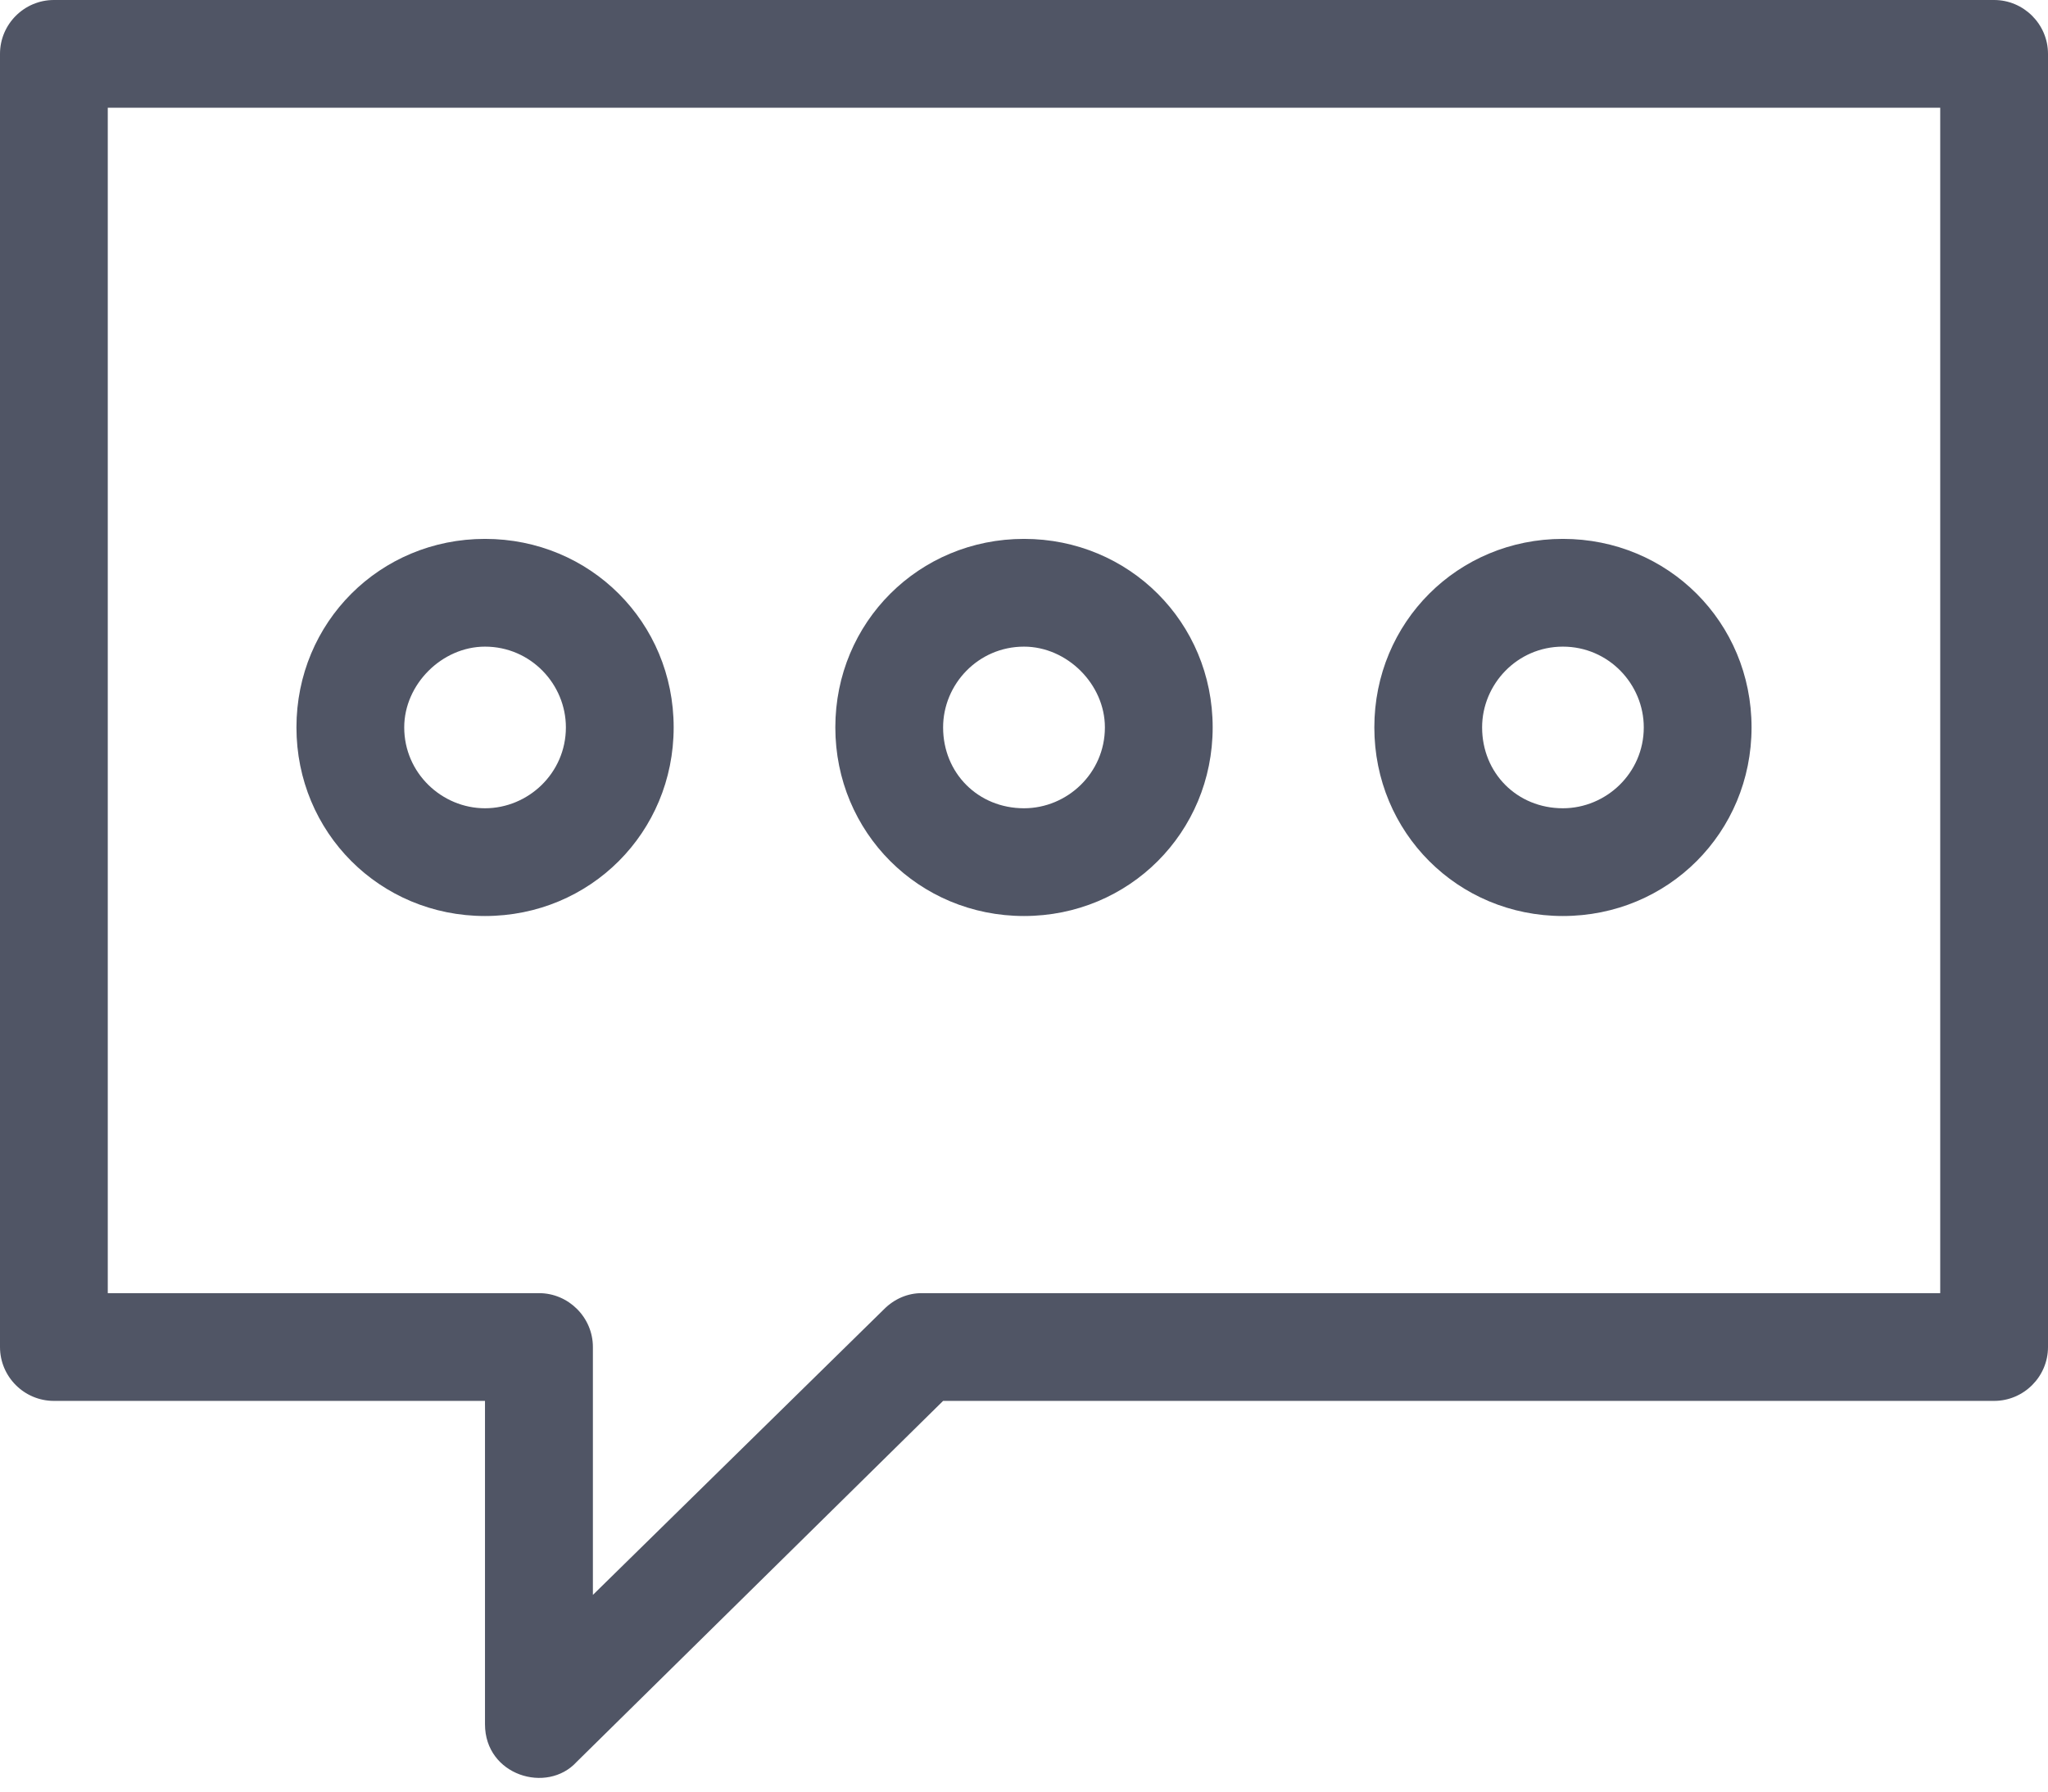 <svg width="16" height="14" viewBox="0 0 16 14" fill="none" xmlns="http://www.w3.org/2000/svg">
<path d="M15.579 0H0.421C0.189 0 0 0.189 0 0.421V10.526C0 10.758 0.189 10.947 0.421 10.947H3.789V13.474C3.789 13.874 4.274 14.021 4.505 13.768L7.368 10.947H15.579C15.81 10.947 16 10.758 16 10.526V0.421C16 0.189 15.81 0 15.579 0ZM15.158 10.105H7.2C7.095 10.105 6.989 10.147 6.905 10.232L4.632 12.463V10.526C4.632 10.295 4.442 10.105 4.211 10.105H0.842V0.842H15.158V10.105ZM8 4.211C7.179 4.211 6.526 4.863 6.526 5.684C6.526 6.505 7.179 7.158 8 7.158C8.821 7.158 9.474 6.505 9.474 5.684C9.474 4.863 8.821 4.211 8 4.211ZM8 6.316C7.642 6.316 7.368 6.042 7.368 5.684C7.368 5.347 7.642 5.053 8 5.053C8.337 5.053 8.632 5.347 8.632 5.684C8.632 6.042 8.337 6.316 8 6.316ZM12.21 4.211C11.389 4.211 10.737 4.863 10.737 5.684C10.737 6.505 11.389 7.158 12.21 7.158C13.032 7.158 13.684 6.505 13.684 5.684C13.684 4.863 13.032 4.211 12.21 4.211ZM12.21 6.316C11.853 6.316 11.579 6.042 11.579 5.684C11.579 5.347 11.853 5.053 12.21 5.053C12.568 5.053 12.842 5.347 12.842 5.684C12.842 6.042 12.547 6.316 12.21 6.316ZM3.789 4.211C2.968 4.211 2.316 4.863 2.316 5.684C2.316 6.505 2.968 7.158 3.789 7.158C4.611 7.158 5.263 6.505 5.263 5.684C5.263 4.863 4.611 4.211 3.789 4.211ZM3.789 6.316C3.453 6.316 3.158 6.042 3.158 5.684C3.158 5.347 3.453 5.053 3.789 5.053C4.147 5.053 4.421 5.347 4.421 5.684C4.421 6.042 4.126 6.316 3.789 6.316Z" fill="#505565"/>
</svg>
